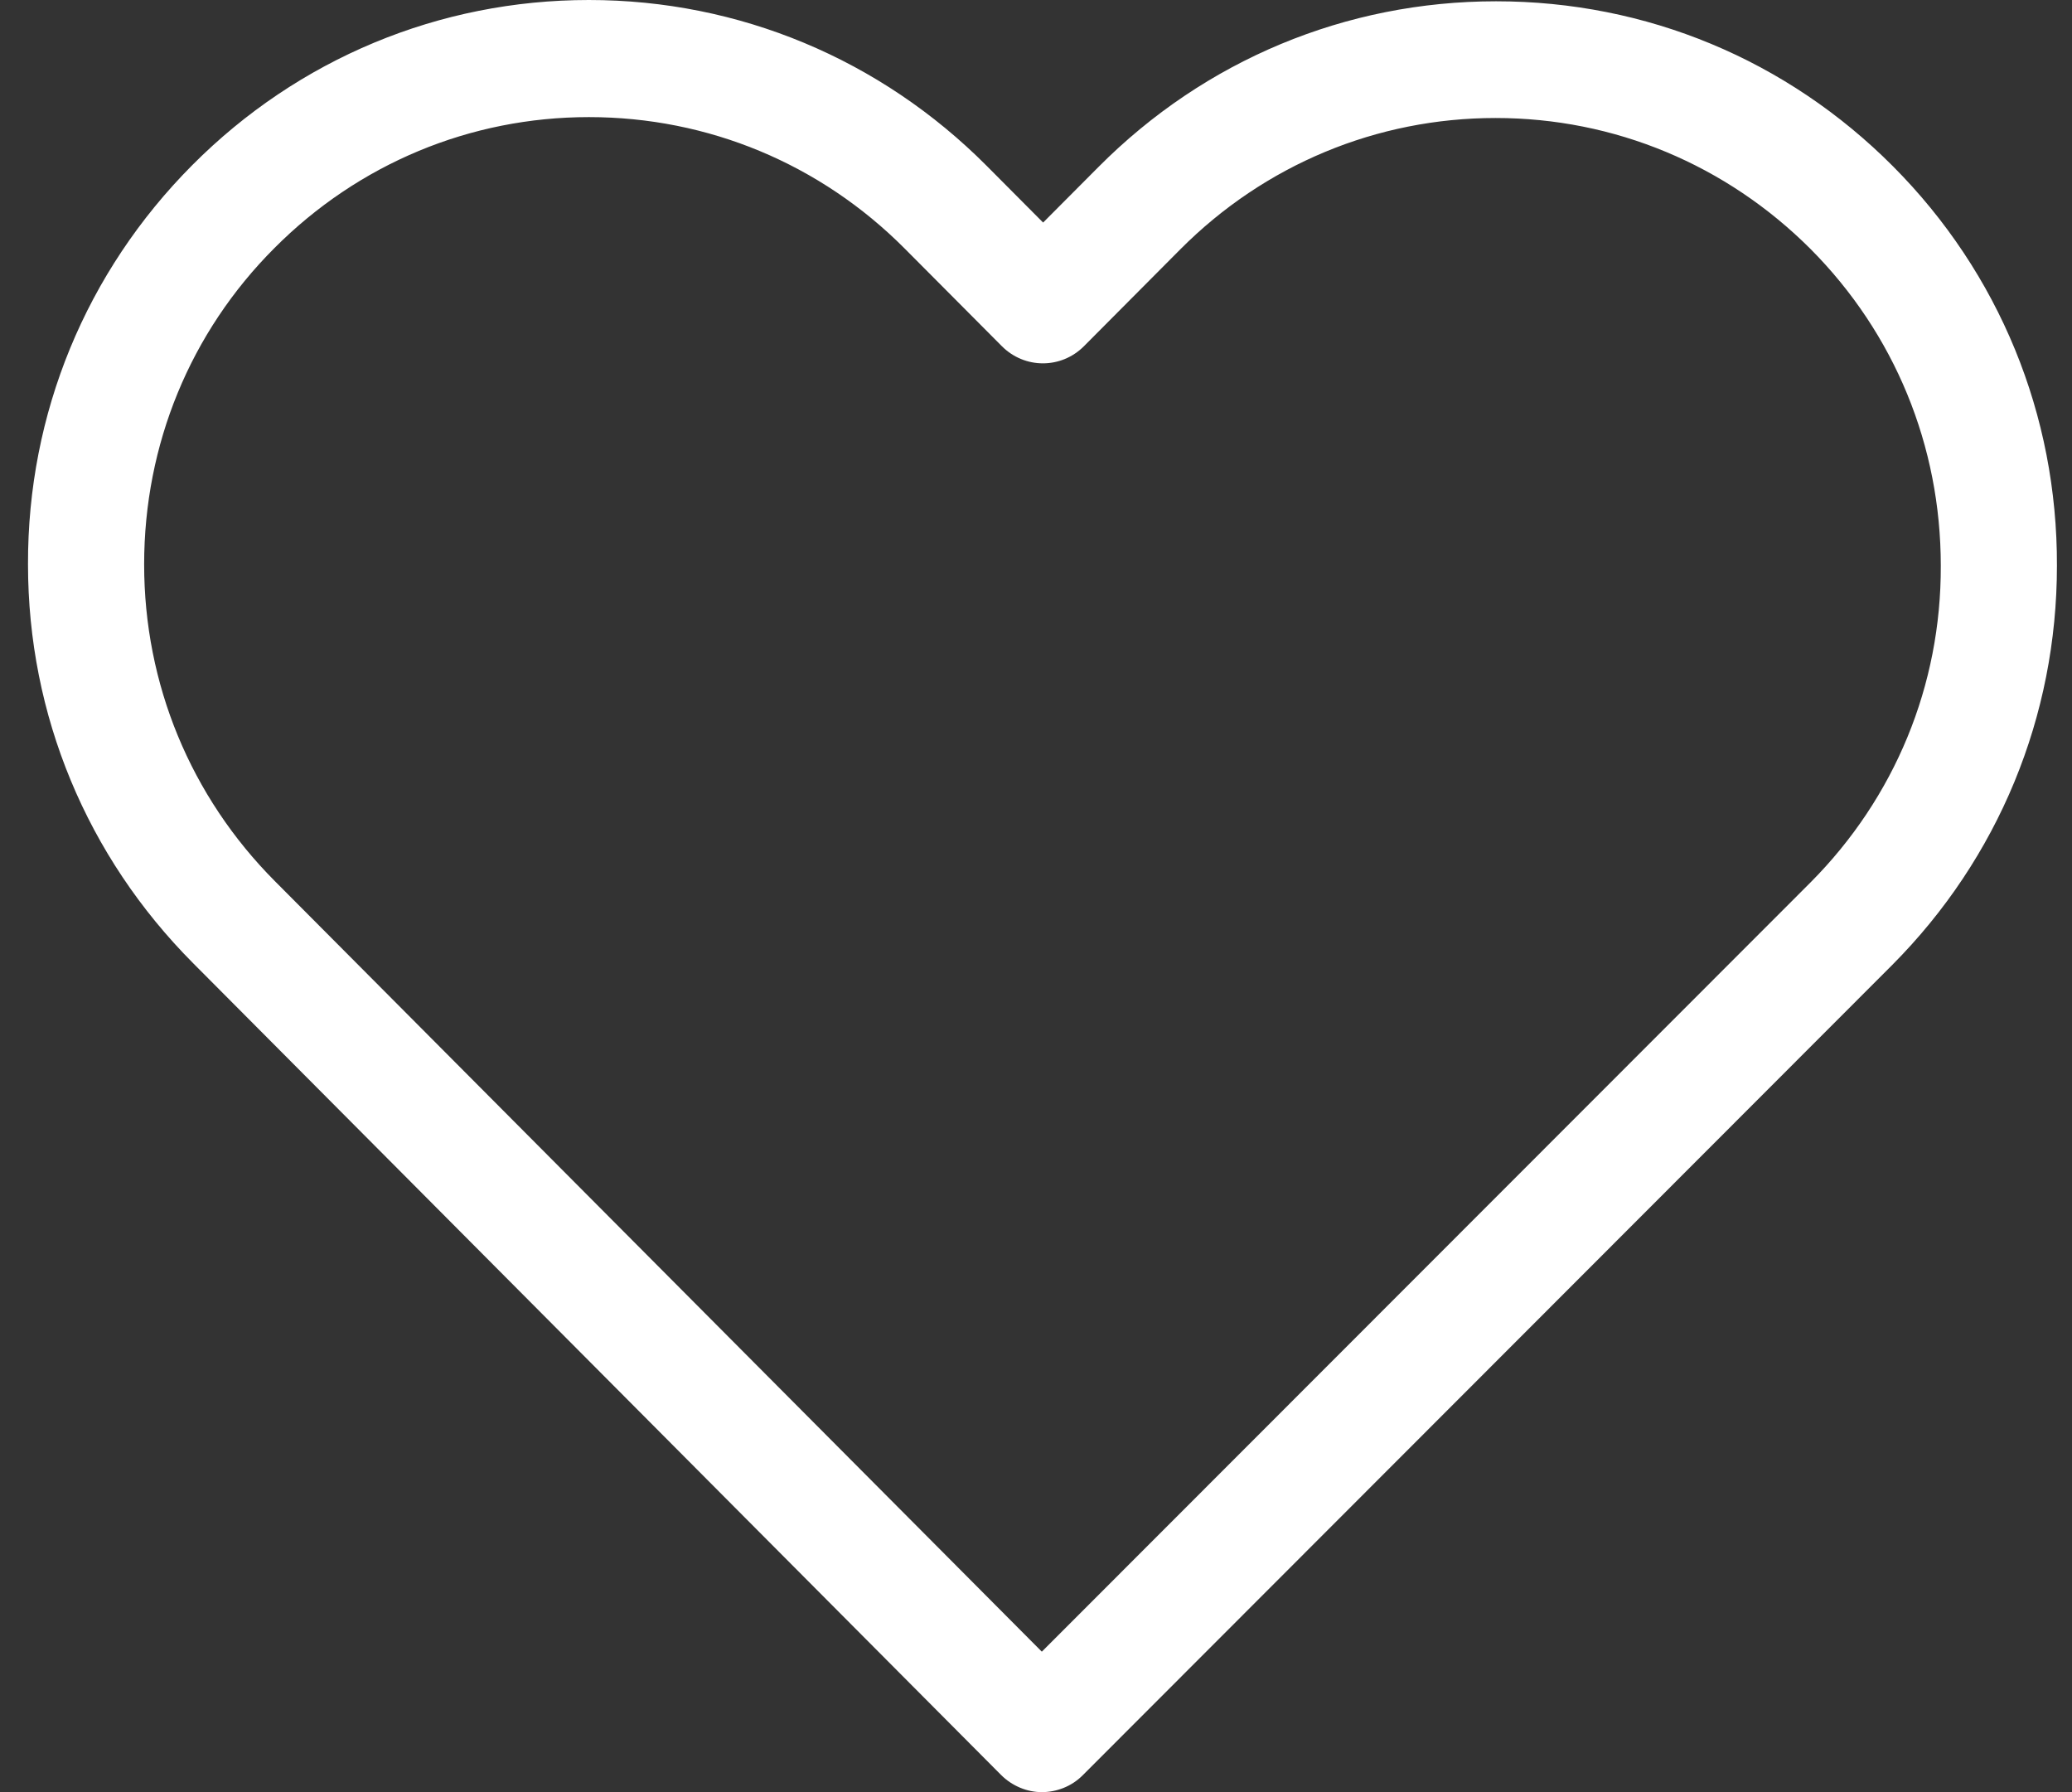 <svg width="37" height="32" viewBox="0 0 37 32" fill="none" xmlns="http://www.w3.org/2000/svg">
<rect x="0" y="0" width="37" height="32" fill="#333333" stroke="none"/>
<path d="M33.805 2.971C31.907 1.065 29.396 0.023 26.715 0.023C24.034 0.023 21.515 1.073 19.618 2.979L18.627 3.974L17.621 2.963C15.724 1.057 13.197 0 10.516 0C7.843 0 5.324 1.049 3.434 2.948C1.537 4.854 0.492 7.385 0.5 10.078C0.5 12.771 1.552 15.294 3.45 17.2L17.874 31.691C18.074 31.892 18.343 32 18.604 32C18.865 32 19.134 31.9 19.334 31.699L33.789 17.231C35.686 15.325 36.731 12.794 36.731 10.101C36.739 7.408 35.702 4.877 33.805 2.971ZM32.33 15.757L18.604 29.492L4.909 15.734C3.403 14.221 2.574 12.215 2.574 10.078C2.574 7.94 3.396 5.934 4.901 4.429C6.399 2.925 8.396 2.091 10.516 2.091C12.644 2.091 14.648 2.925 16.154 4.437L17.89 6.181C18.297 6.59 18.95 6.59 19.357 6.181L21.077 4.452C22.583 2.94 24.587 2.107 26.707 2.107C28.827 2.107 30.824 2.94 32.33 4.445C33.835 5.957 34.657 7.963 34.657 10.101C34.665 12.238 33.835 14.245 32.33 15.757Z" fill="white"/>
</svg>
